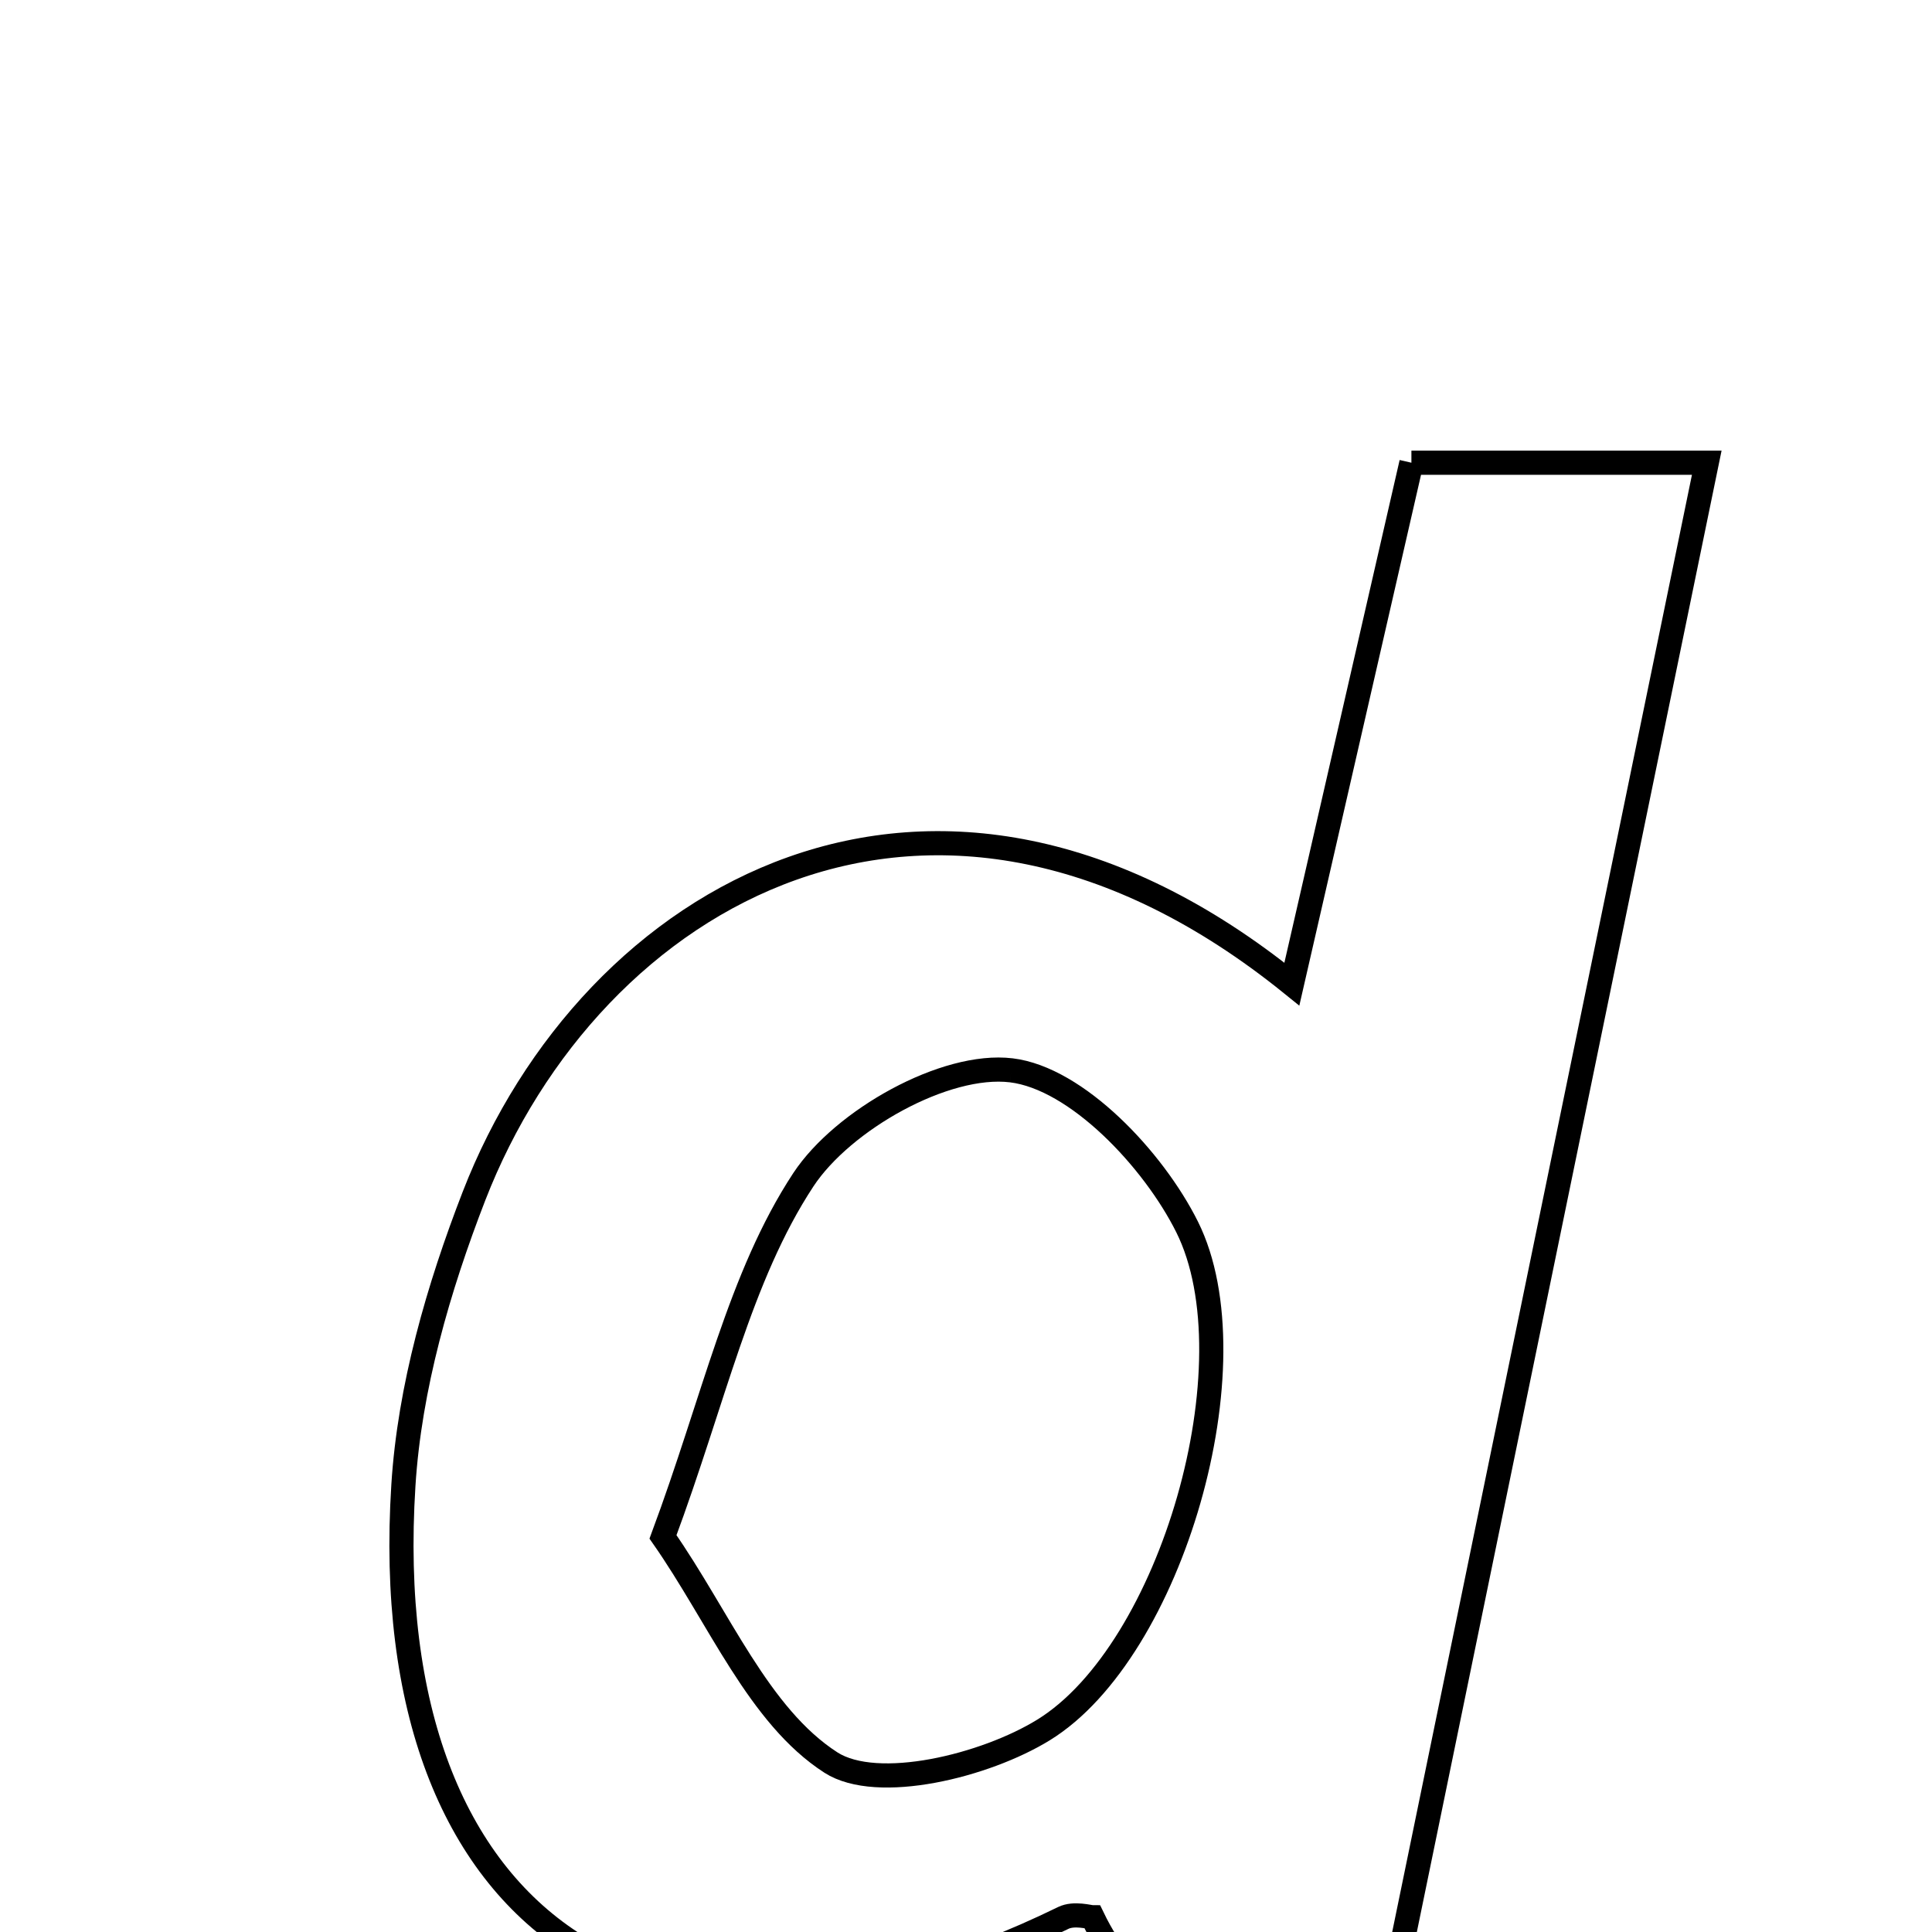 <svg xmlns="http://www.w3.org/2000/svg" viewBox="0.0 0.0 24.0 24.0" height="200px" width="200px"><path fill="none" stroke="black" stroke-width=".3" stroke-opacity="1.0"  filling="0" d="M17.533 5.748 C18.668 5.748 19.704 5.748 21.202 5.748 C19.886 12.143 18.595 18.42 17.271 24.858 C15.939 24.628 14.468 25.675 13.572 23.817 C13.536 23.817 13.343 23.76 13.209 23.825 C8.203 26.274 4.66 23.987 5.011 18.452 C5.087 17.238 5.445 16.001 5.888 14.858 C7.34 11.116 11.594 8.624 16.048 12.225 C16.565 9.969 17.037 7.909 17.533 5.748"></path>
<path fill="none" stroke="black" stroke-width=".3" stroke-opacity="1.0"  filling="0" d="M12.563 13.296 C13.375 13.394 14.327 14.4 14.747 15.242 C15.588 16.932 14.555 20.508 12.965 21.489 C12.237 21.938 10.899 22.265 10.322 21.895 C9.423 21.316 8.937 20.096 8.236 19.092 C8.872 17.383 9.186 15.863 9.979 14.656 C10.468 13.913 11.741 13.196 12.563 13.296"></path></svg>